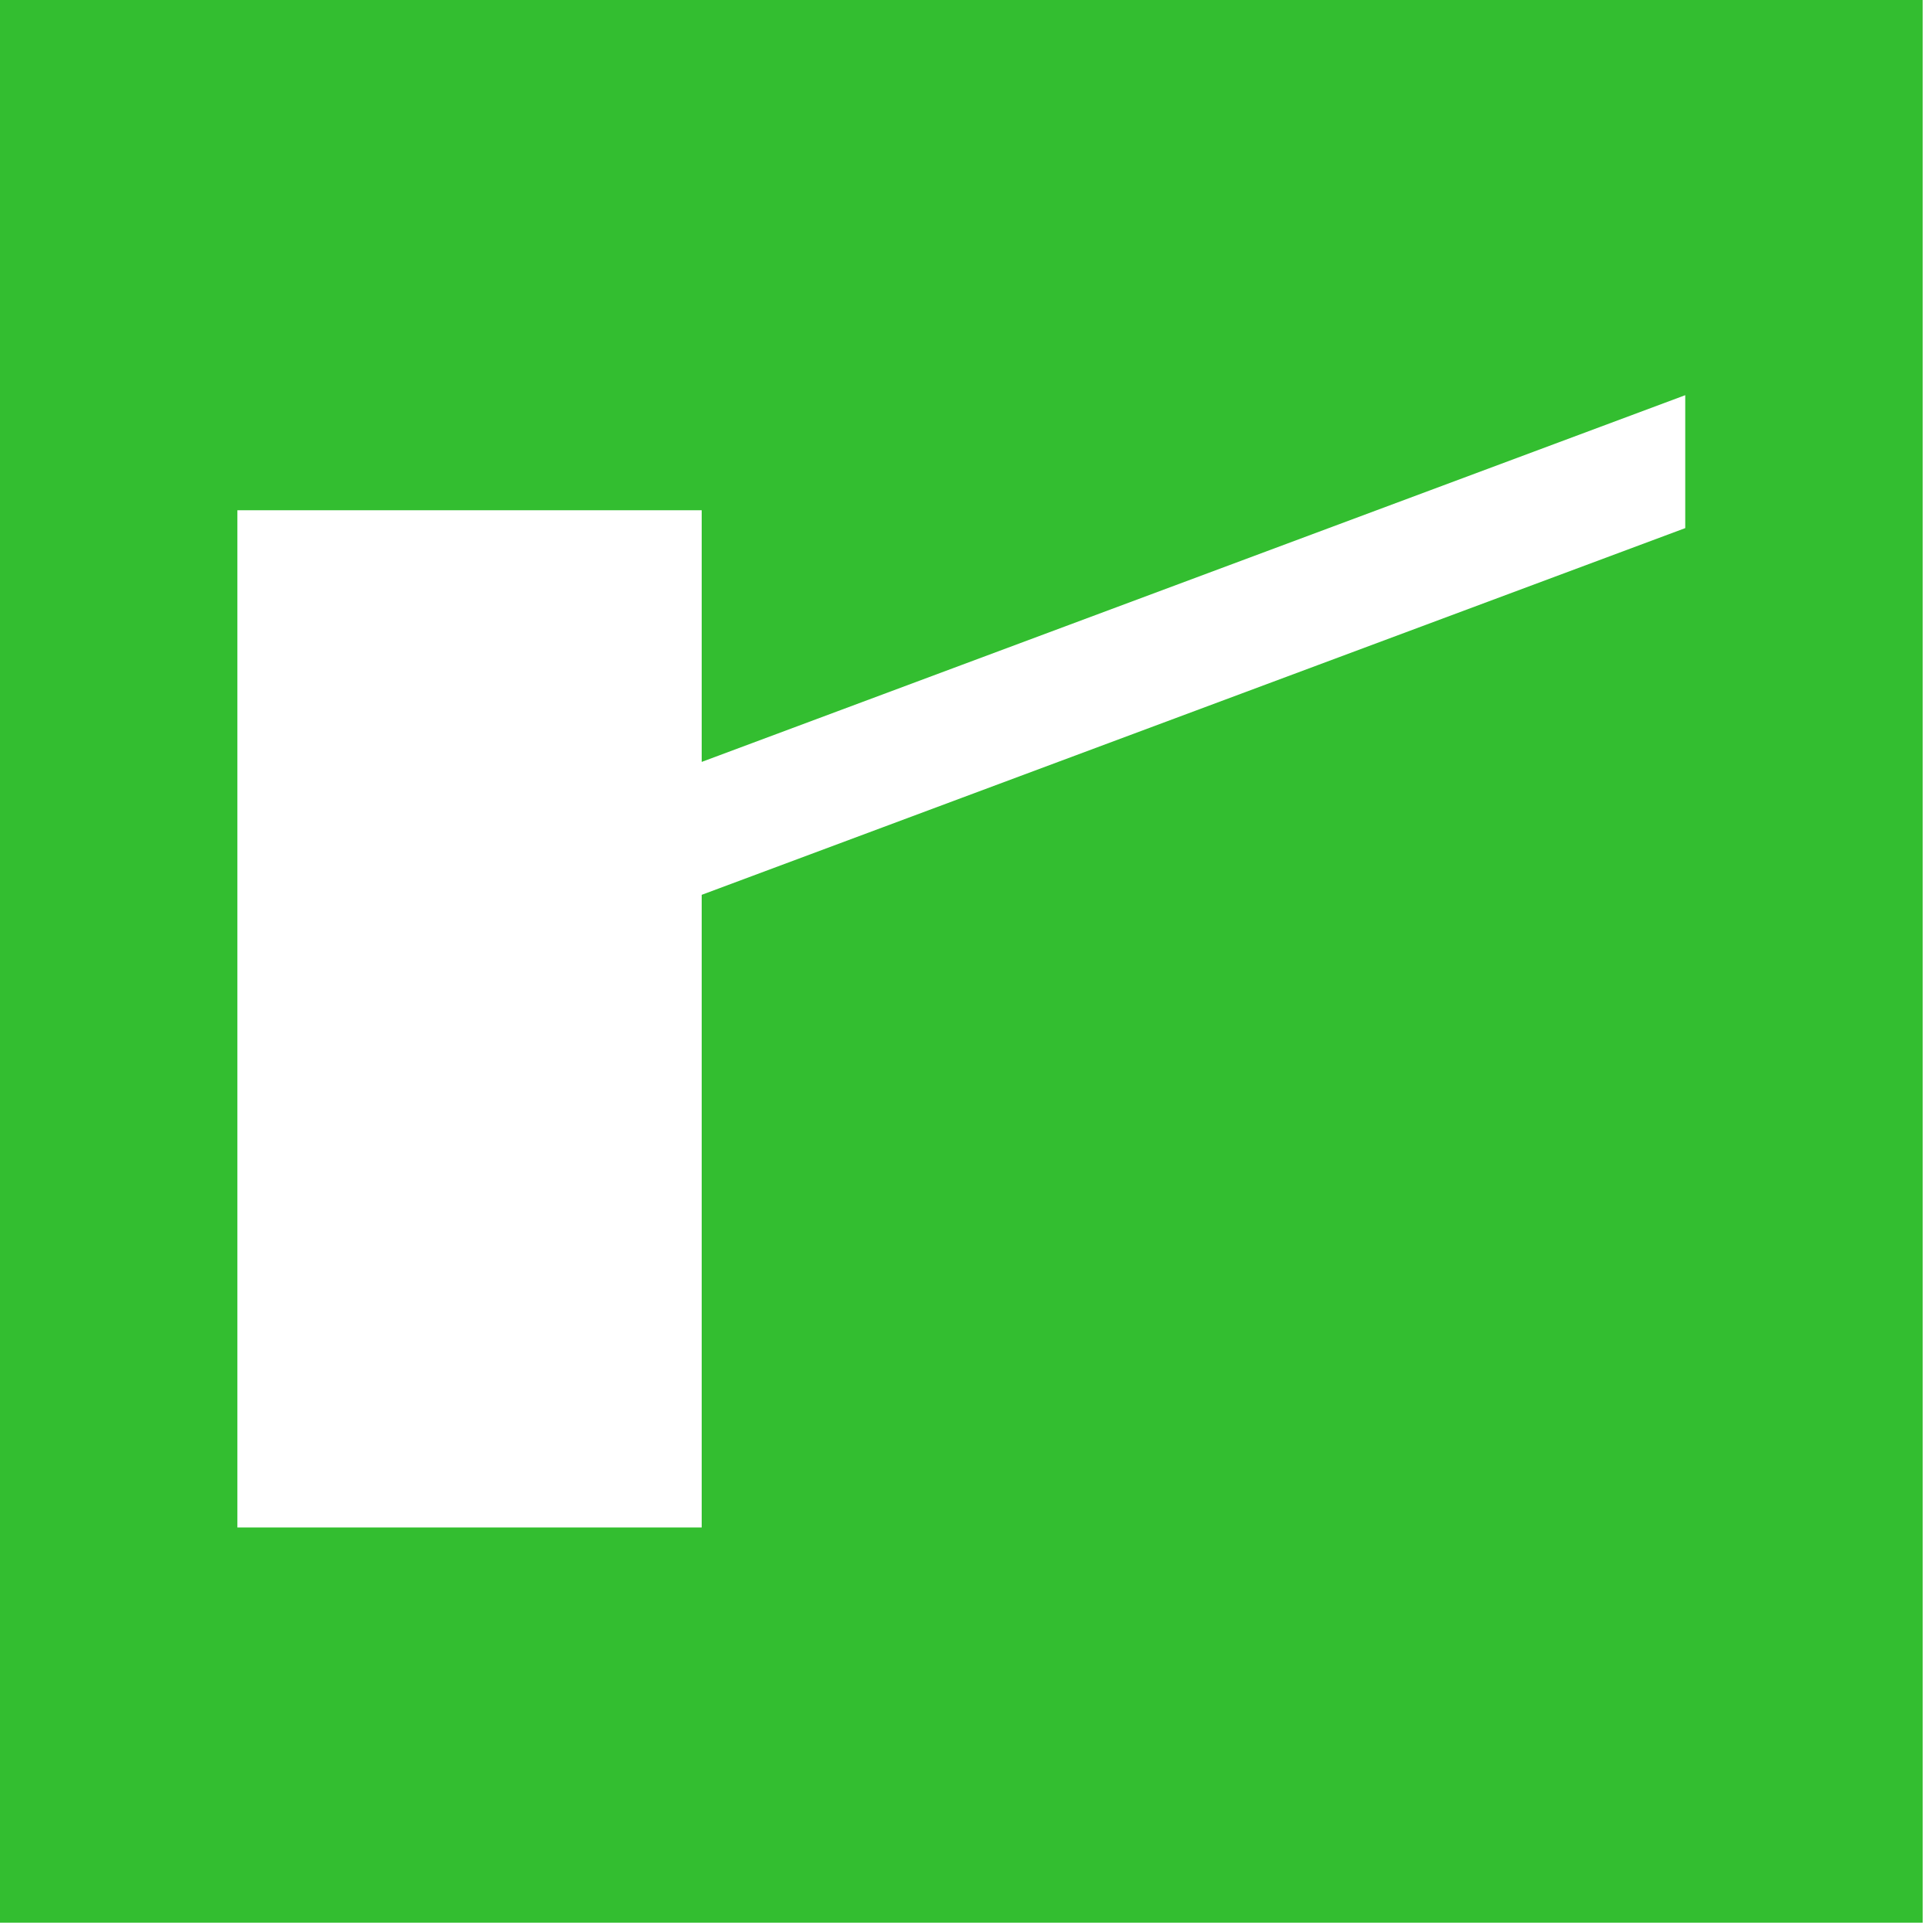 <svg width="86" height="86" viewBox="0 0 86 86" xmlns="http://www.w3.org/2000/svg"><title>Fill 1</title><path d="M75.016 23.508L42.792 35.522l-11.557 4.31v28.161H10.567v-45.28h20.668v11.202l11.557-4.31 32.224-12.014v5.917zM85.584 0H0v85.584h85.584V0z" fill="#33BE30" fill-rule="evenodd"/></svg>